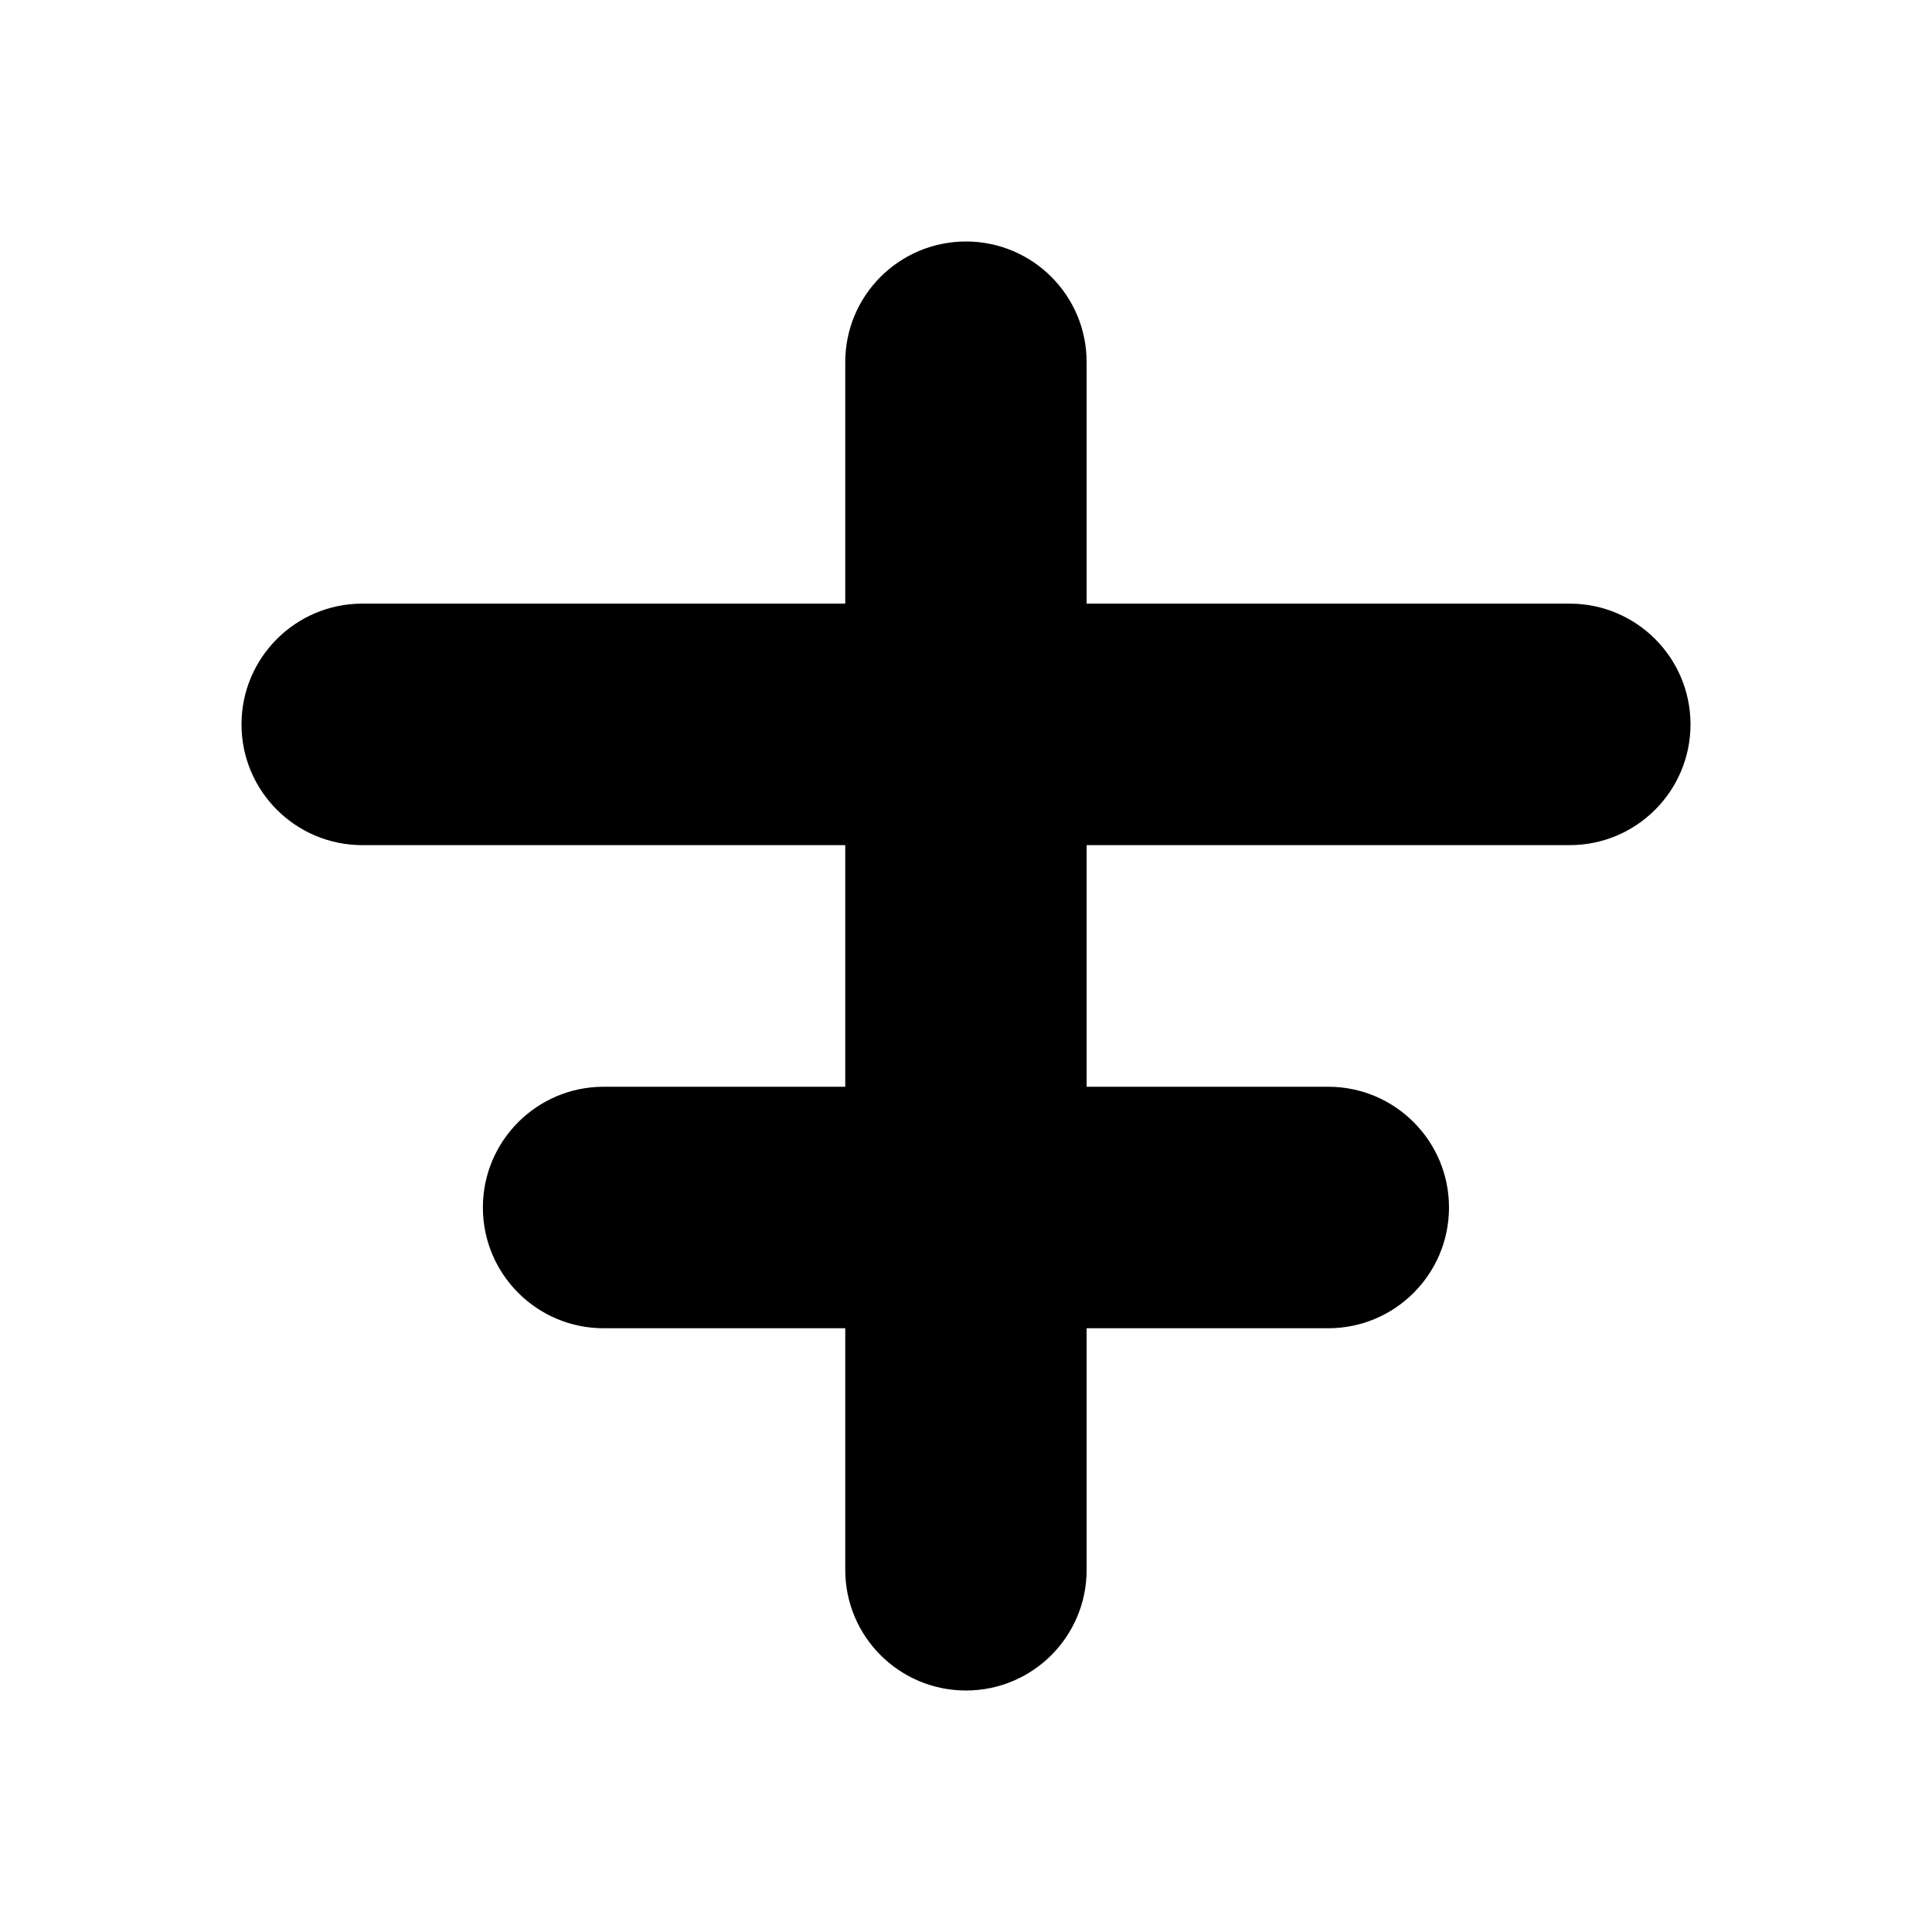 <svg width="16" height="16" viewBox="0 0 16 16" fill="none" xmlns="http://www.w3.org/2000/svg">
<path fill-rule="evenodd" clip-rule="evenodd" d="M8.999 6.999V9H11C11.552 9 12 9.448 12 10V10C12 10.552 11.552 11 11 11H8.999V13.001C8.999 13.553 8.552 14 8 14V14C7.447 14 7 13.553 7 13.001V11H4.999C4.447 11 3.999 10.552 3.999 10V10C3.999 9.448 4.447 9 4.999 9H7V6.999H3C2.448 6.999 2 6.551 2 5.999V5.999C2 5.447 2.448 4.999 3 4.999H7V2.999C7 2.447 7.447 2 8 2V2C8.552 2 8.999 2.447 8.999 2.999V4.999H13C13.552 4.999 14 5.447 14 5.999V5.999C14 6.551 13.552 6.999 13 6.999H8.999Z" fill="black"/>
</svg>
